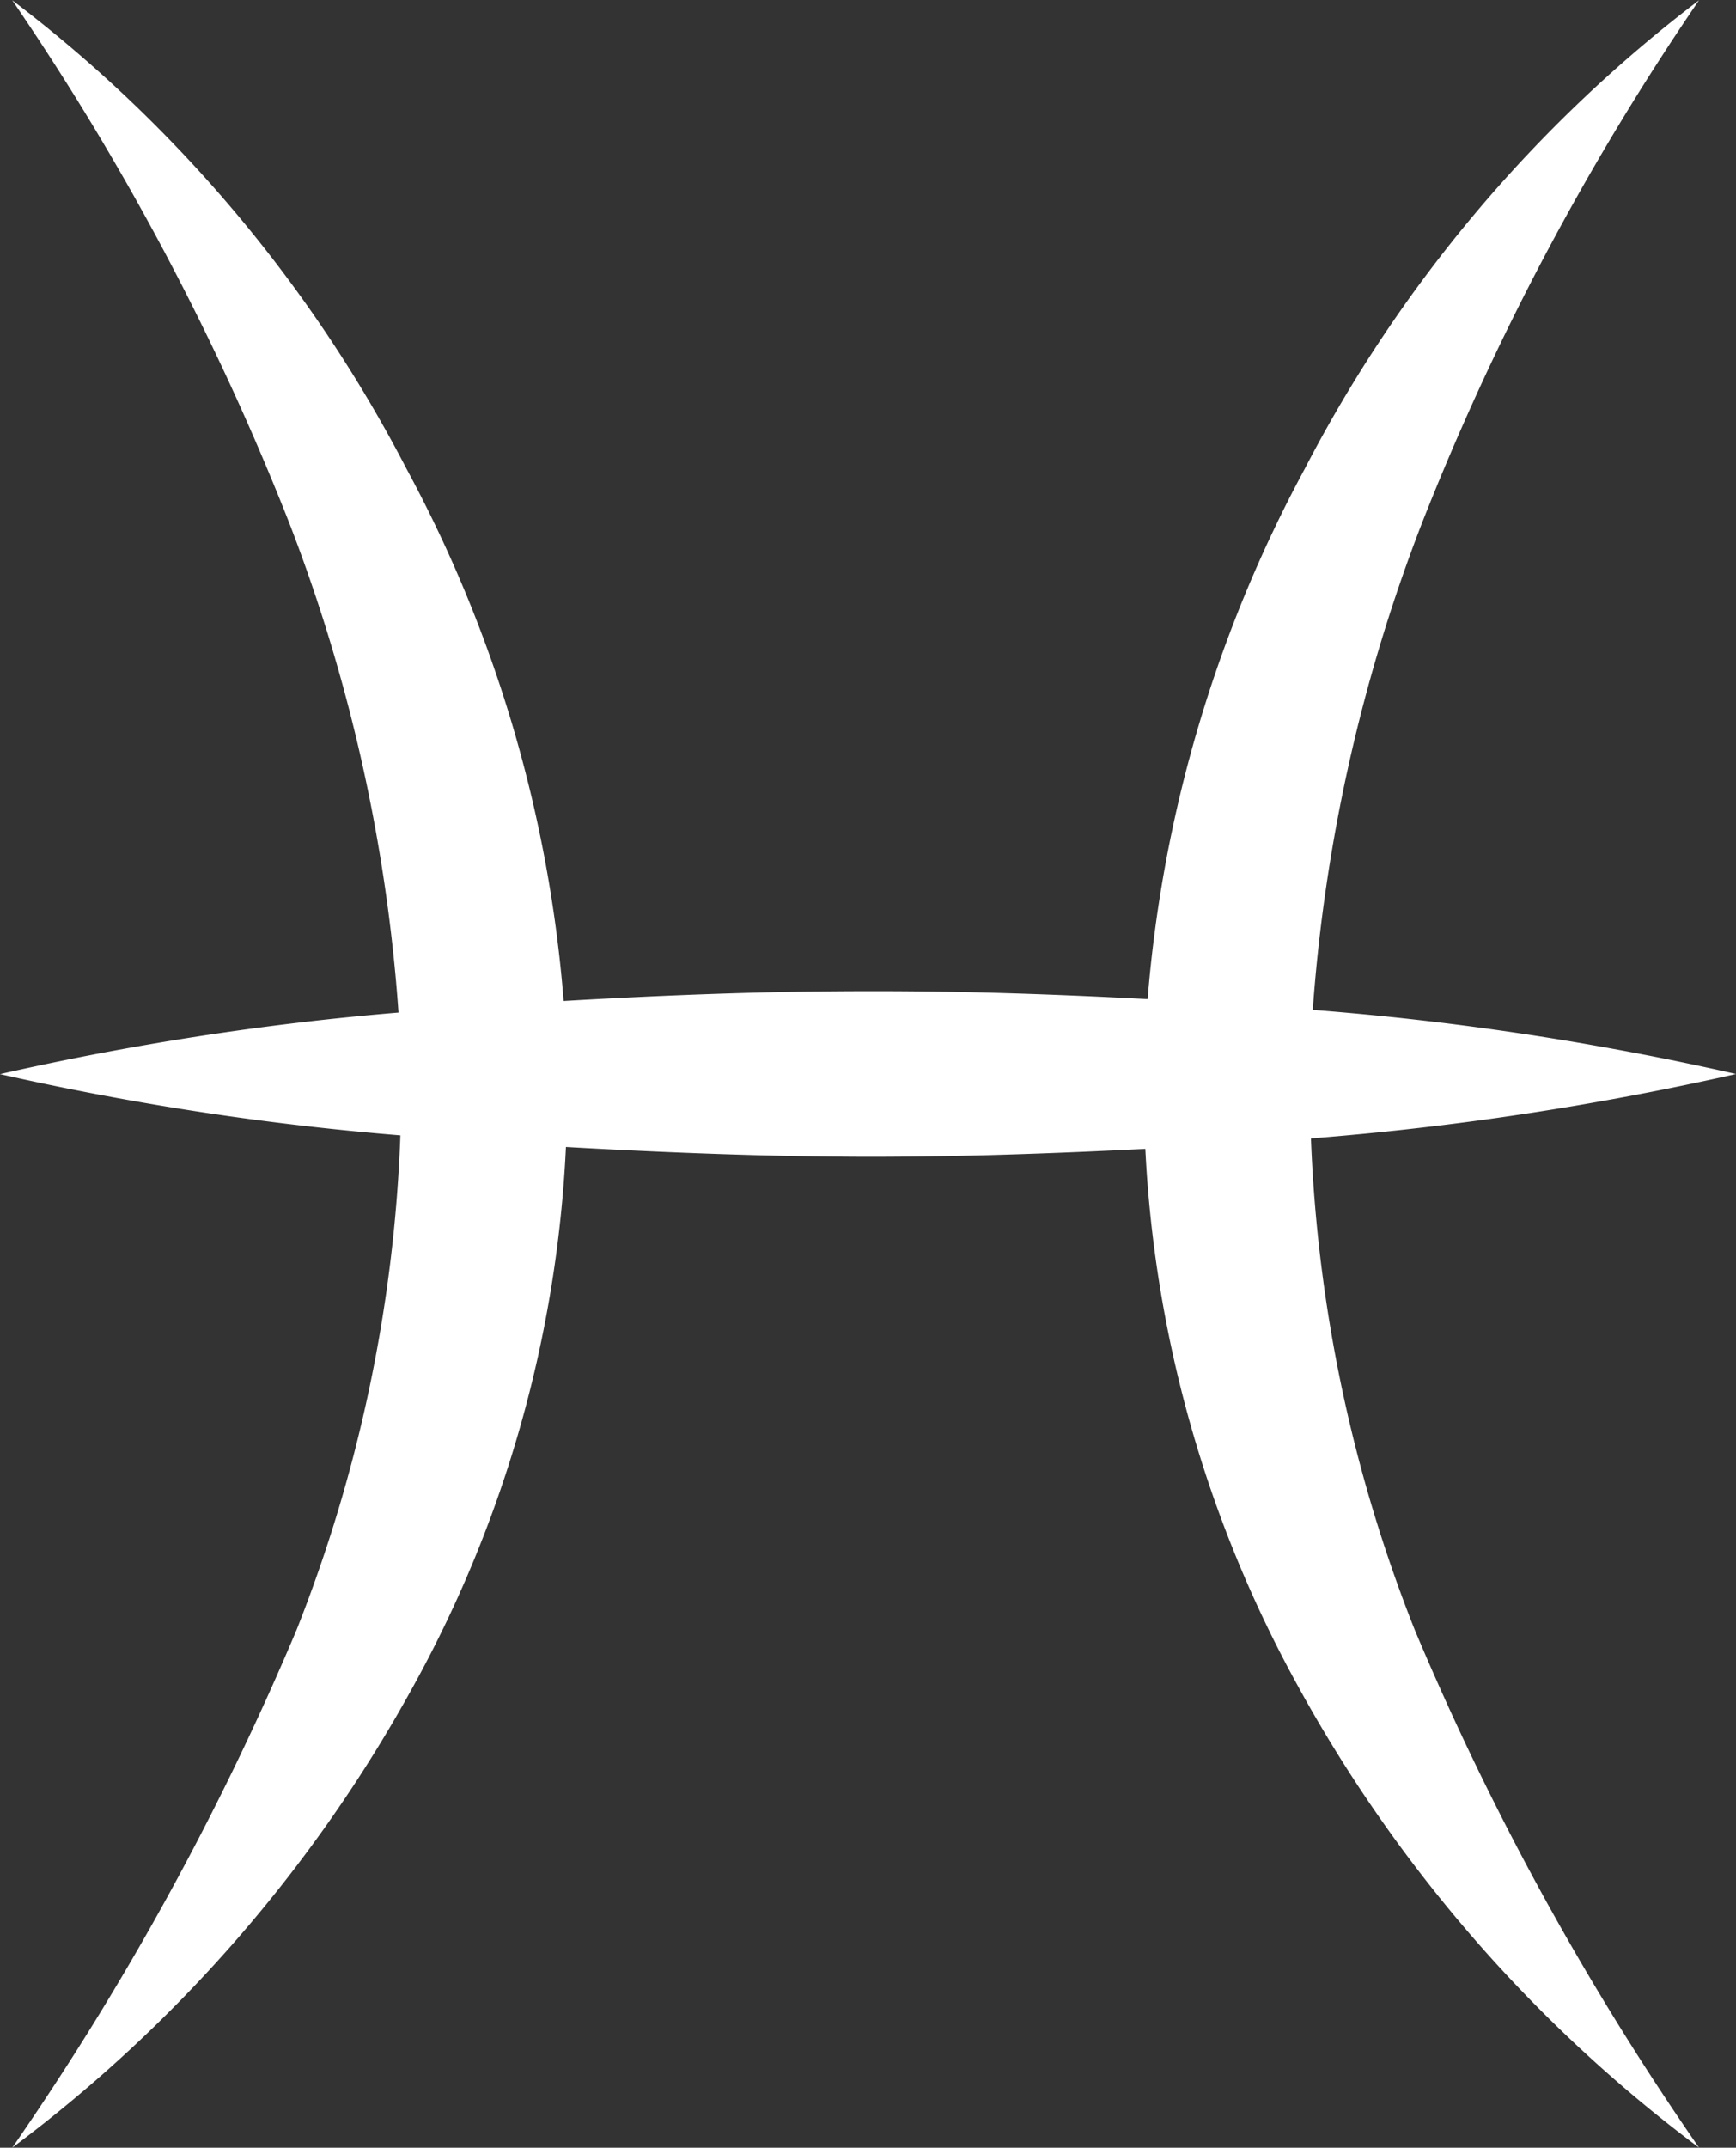 <svg xmlns="http://www.w3.org/2000/svg" width="32.506" height="40.198" viewBox="0 0 32.506 40.198">
  <rect x="0" y="0" width="32.506" height="40.198" fill="#333333" stroke="none"/>
  <path id="pisces" d="M1026.117,2122.6a27.879,27.879,0,0,1-1.944,9.257,53.581,53.581,0,0,1-5.323,9.69,26.964,26.964,0,0,0,7.524-8.664,23.127,23.127,0,0,0,2.843-10.065c1.887.107,3.773.18,5.656.184,1.734,0,3.463-.061,5.193-.149a23.15,23.15,0,0,0,2.844,10.03,26.962,26.962,0,0,0,7.524,8.664,53.117,53.117,0,0,1-5.323-9.69,27.8,27.8,0,0,1-1.944-9.2,56.051,56.051,0,0,0,7.96-1.205,54.937,54.937,0,0,0-7.926-1.2,31.484,31.484,0,0,1,2.051-9.127,49.306,49.306,0,0,1,5.182-9.77,26.075,26.075,0,0,0-7.382,8.768,25.112,25.112,0,0,0-2.943,9.927c-1.745-.092-3.49-.153-5.235-.149-1.9,0-3.8.073-5.7.184a25.127,25.127,0,0,0-2.943-9.962,26.075,26.075,0,0,0-7.382-8.768,49.3,49.3,0,0,1,5.182,9.77,31.558,31.558,0,0,1,2.051,9.177,54.057,54.057,0,0,0-7.462,1.152A54.021,54.021,0,0,0,1026.117,2122.6Z" transform="translate(-1018.62 -2101.35)" fill="#fff" fill-rule="evenodd"/>
</svg>
